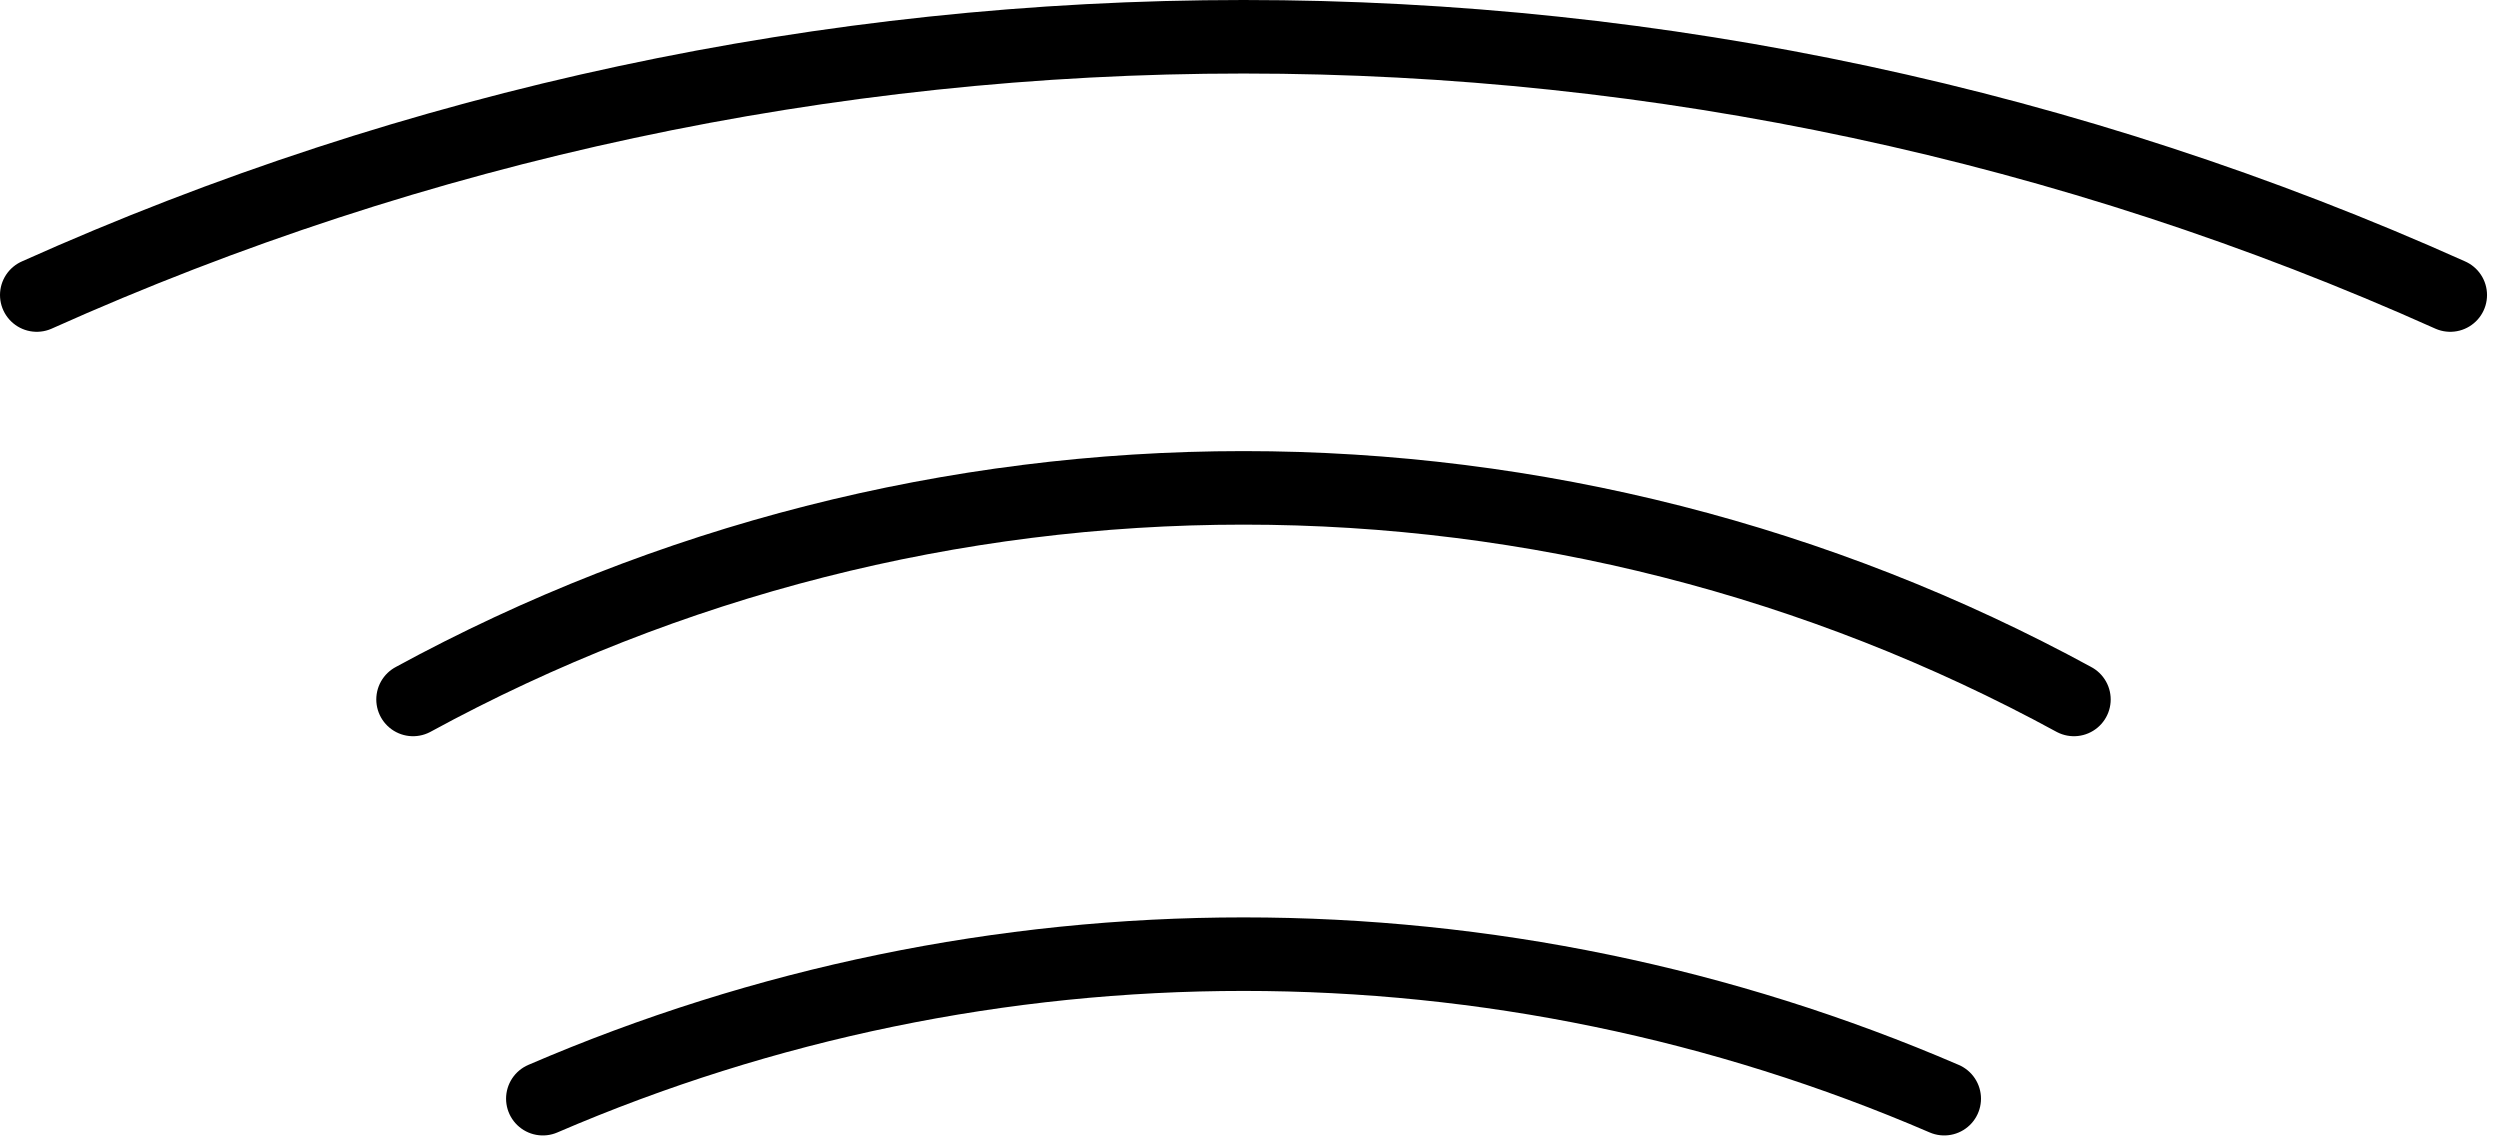 <svg width="68" height="31" viewBox="0 0 68 31" fill="none" xmlns="http://www.w3.org/2000/svg">
<path d="M1 8.025C11.323 3.394 22.509 1 33.824 1C45.138 1 56.324 3.394 66.647 8.025" stroke="black" stroke-width="2" stroke-miterlimit="10" stroke-linecap="round"/>
<path d="M11.235 19.025C18.165 15.249 25.931 13.27 33.823 13.27C41.715 13.27 49.481 15.249 56.411 19.025" stroke="black" stroke-width="2" stroke-miterlimit="10" stroke-linecap="round"/>
<path d="M14.765 29.884C20.784 27.29 27.27 25.953 33.824 25.953C40.378 25.953 46.864 27.29 52.883 29.884" stroke="black" stroke-width="2" stroke-miterlimit="10" stroke-linecap="round"/>
</svg>
